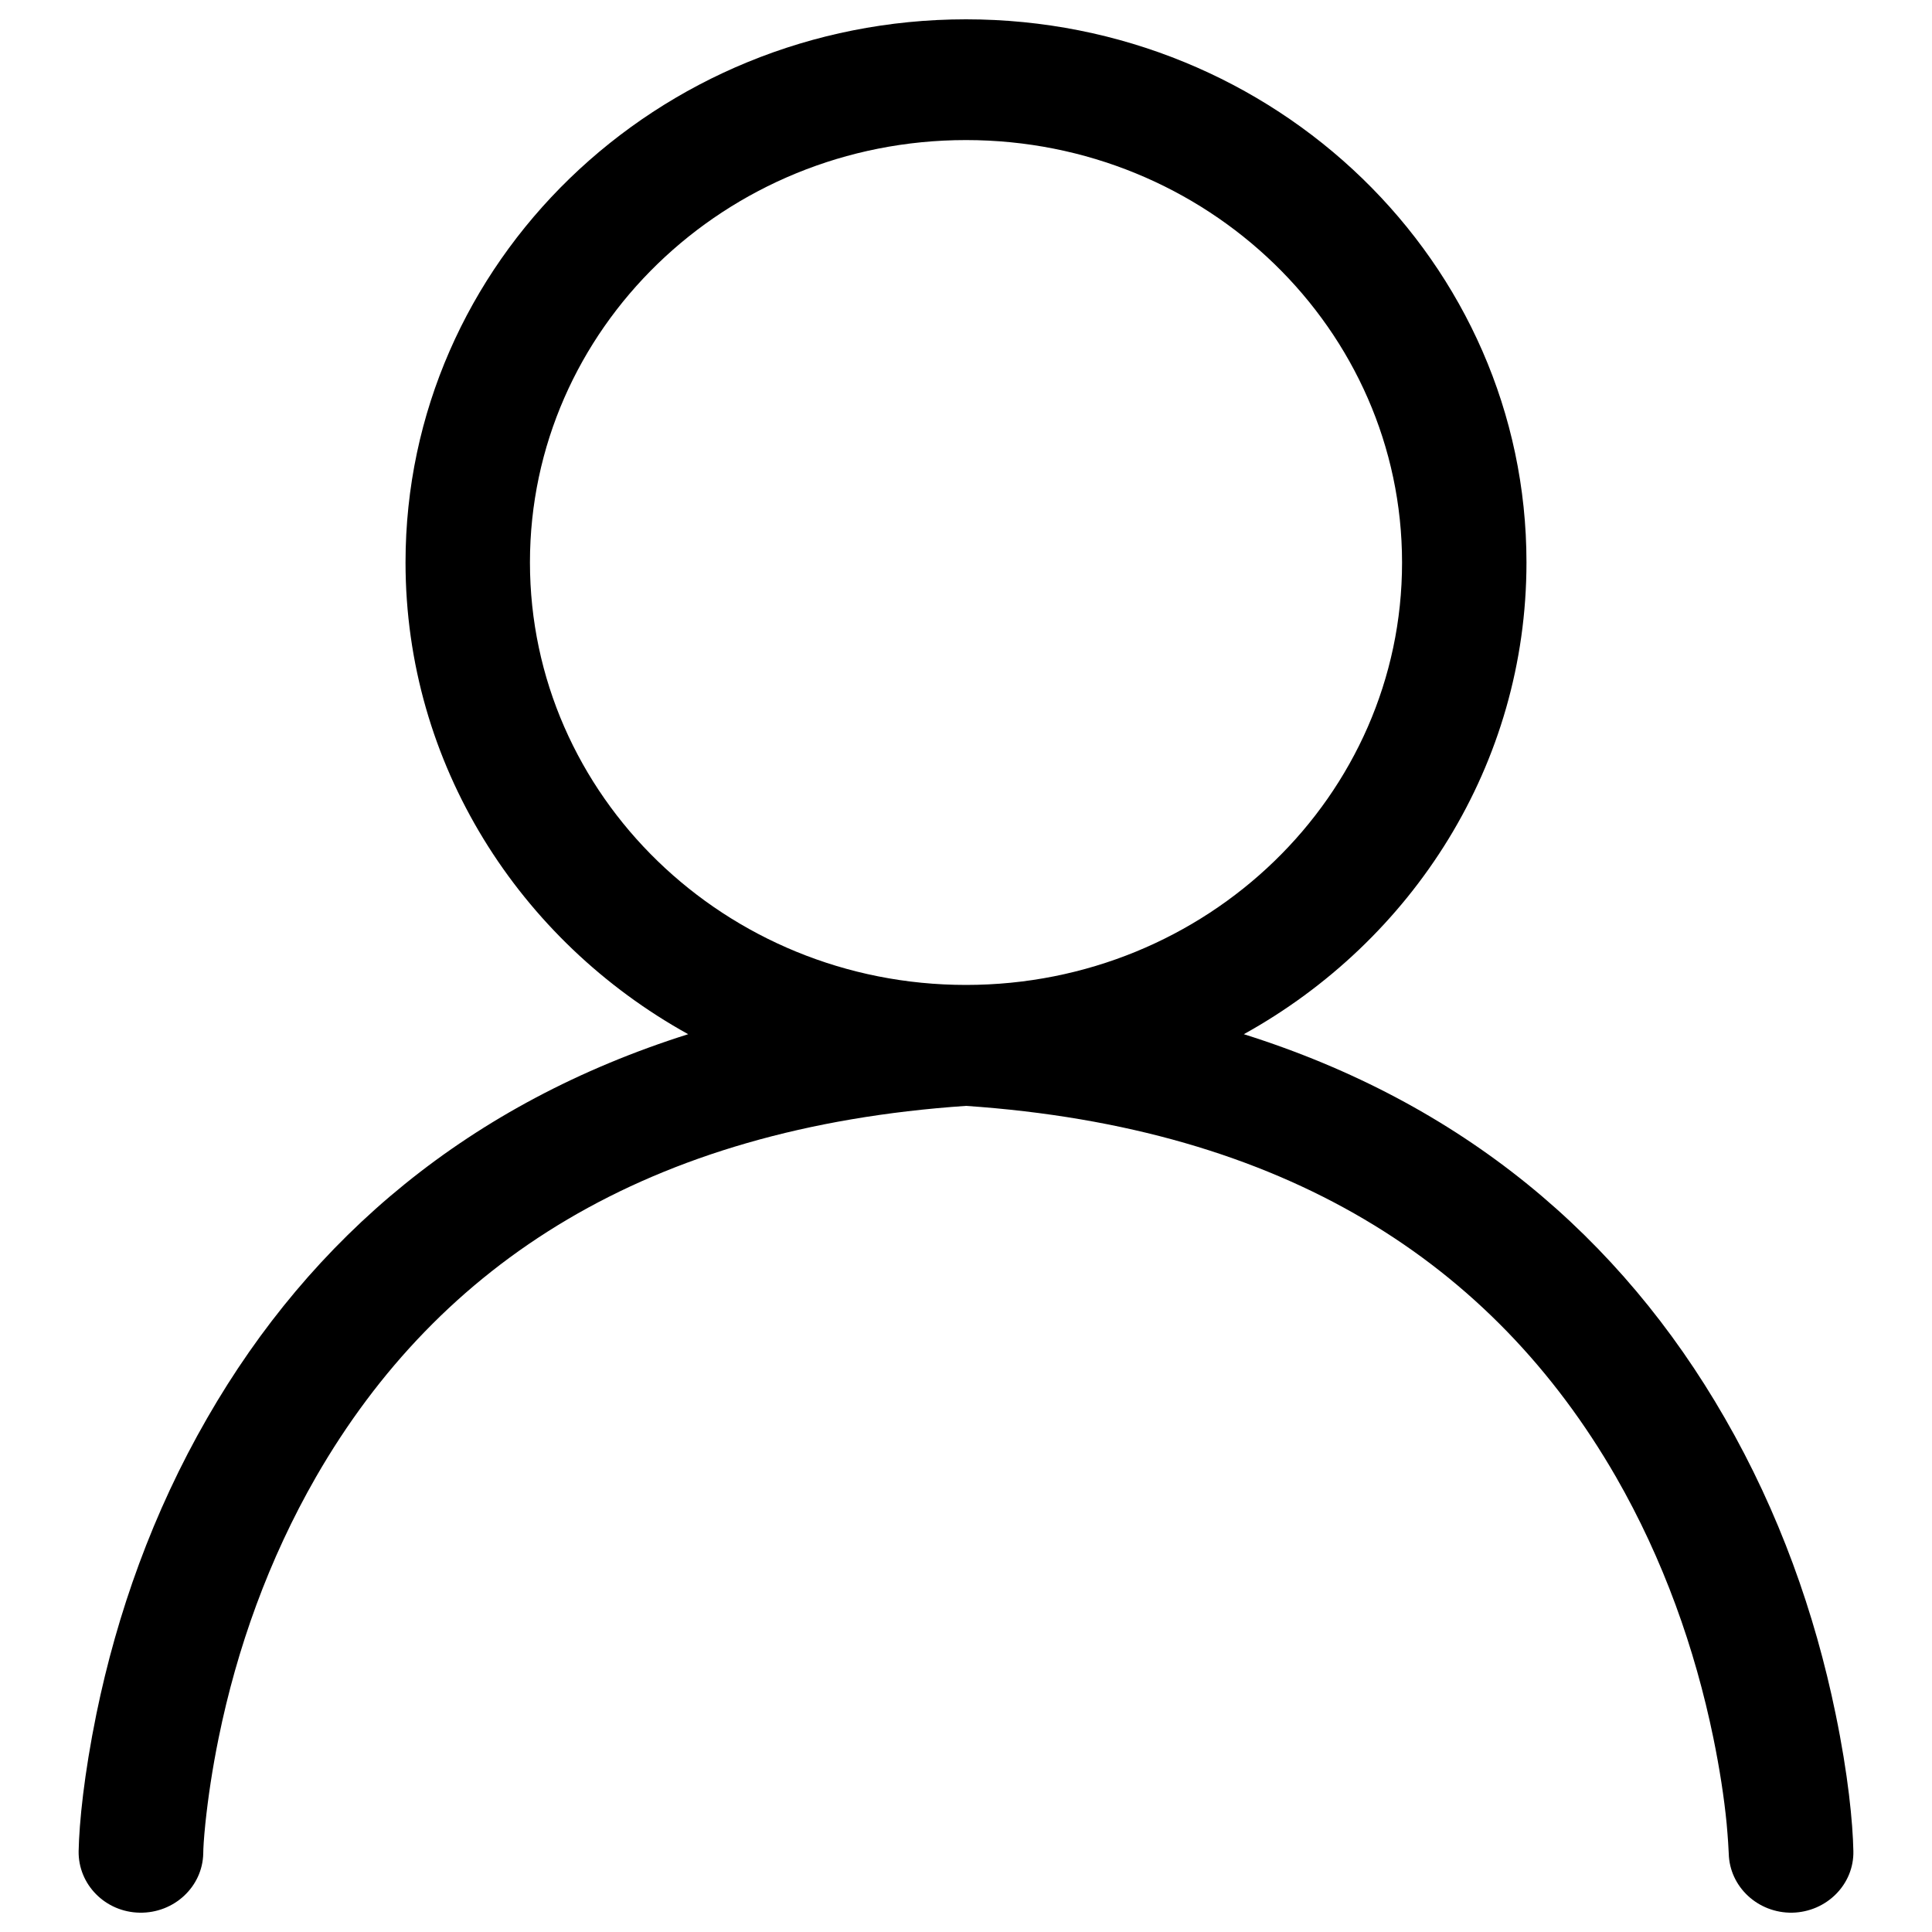 <?xml version="1.0" encoding="utf-8"?>
<!-- Svg Vector Icons : http://www.onlinewebfonts.com/icon -->
<!DOCTYPE svg PUBLIC "-//W3C//DTD SVG 1.1//EN" "http://www.w3.org/Graphics/SVG/1.1/DTD/svg11.dtd">
<svg version="1.1" xmlns="http://www.w3.org/2000/svg" xmlns:xlink="http://www.w3.org/1999/xlink" x="0px" y="0px" viewBox="0 0 1000 1000" enable-background="new 0 0 1000 1000" xml:space="preserve">
<g><path d="M500,509.8L500,509.8c124.6,0,225.7-97.9,225.7-218.6S624.6,72.5,500,72.5s-225.7,97.9-225.7,218.6S375.4,509.8,500,509.8L500,509.8z M356.2,535.3c-87.4-48.4-146.3-139.7-146.3-244.2C209.9,135.9,339.8,10,500,10c160.2,0,290.1,125.9,290.1,281.1c0,104.6-58.9,195.8-146.3,244.2c113.1,35.6,195,104.9,248.9,198.6c28.2,48.9,46.7,101.1,57.4,153.2c6.5,31.4,8.9,56.2,9.2,71c0.4,17.2-13.8,31.5-31.6,31.9c-17.8,0.3-32.5-13.4-32.9-30.6c-0.1-2.5-0.4-7.8-1.1-15.6c-1.3-13.3-3.6-28.3-6.9-44.4c-9.5-46.1-25.8-92.2-50.4-135c-63.8-110.7-171.3-180.7-336.4-192c-165.2,11.3-272.7,81.4-336.4,192c-24.6,42.8-41,88.9-50.4,135c-3.3,16.1-5.5,31.1-6.9,44.4c-0.8,7.8-1.1,13.1-1.1,15.6c-0.4,17.2-15.1,30.9-32.9,30.6c-17.8-0.3-31.9-14.6-31.6-31.9c0.3-14.8,2.8-39.6,9.2-71c10.7-52.1,29.2-104.3,57.4-153.2C161.2,640.2,243.1,571,356.2,535.3z"/></g>
</svg>